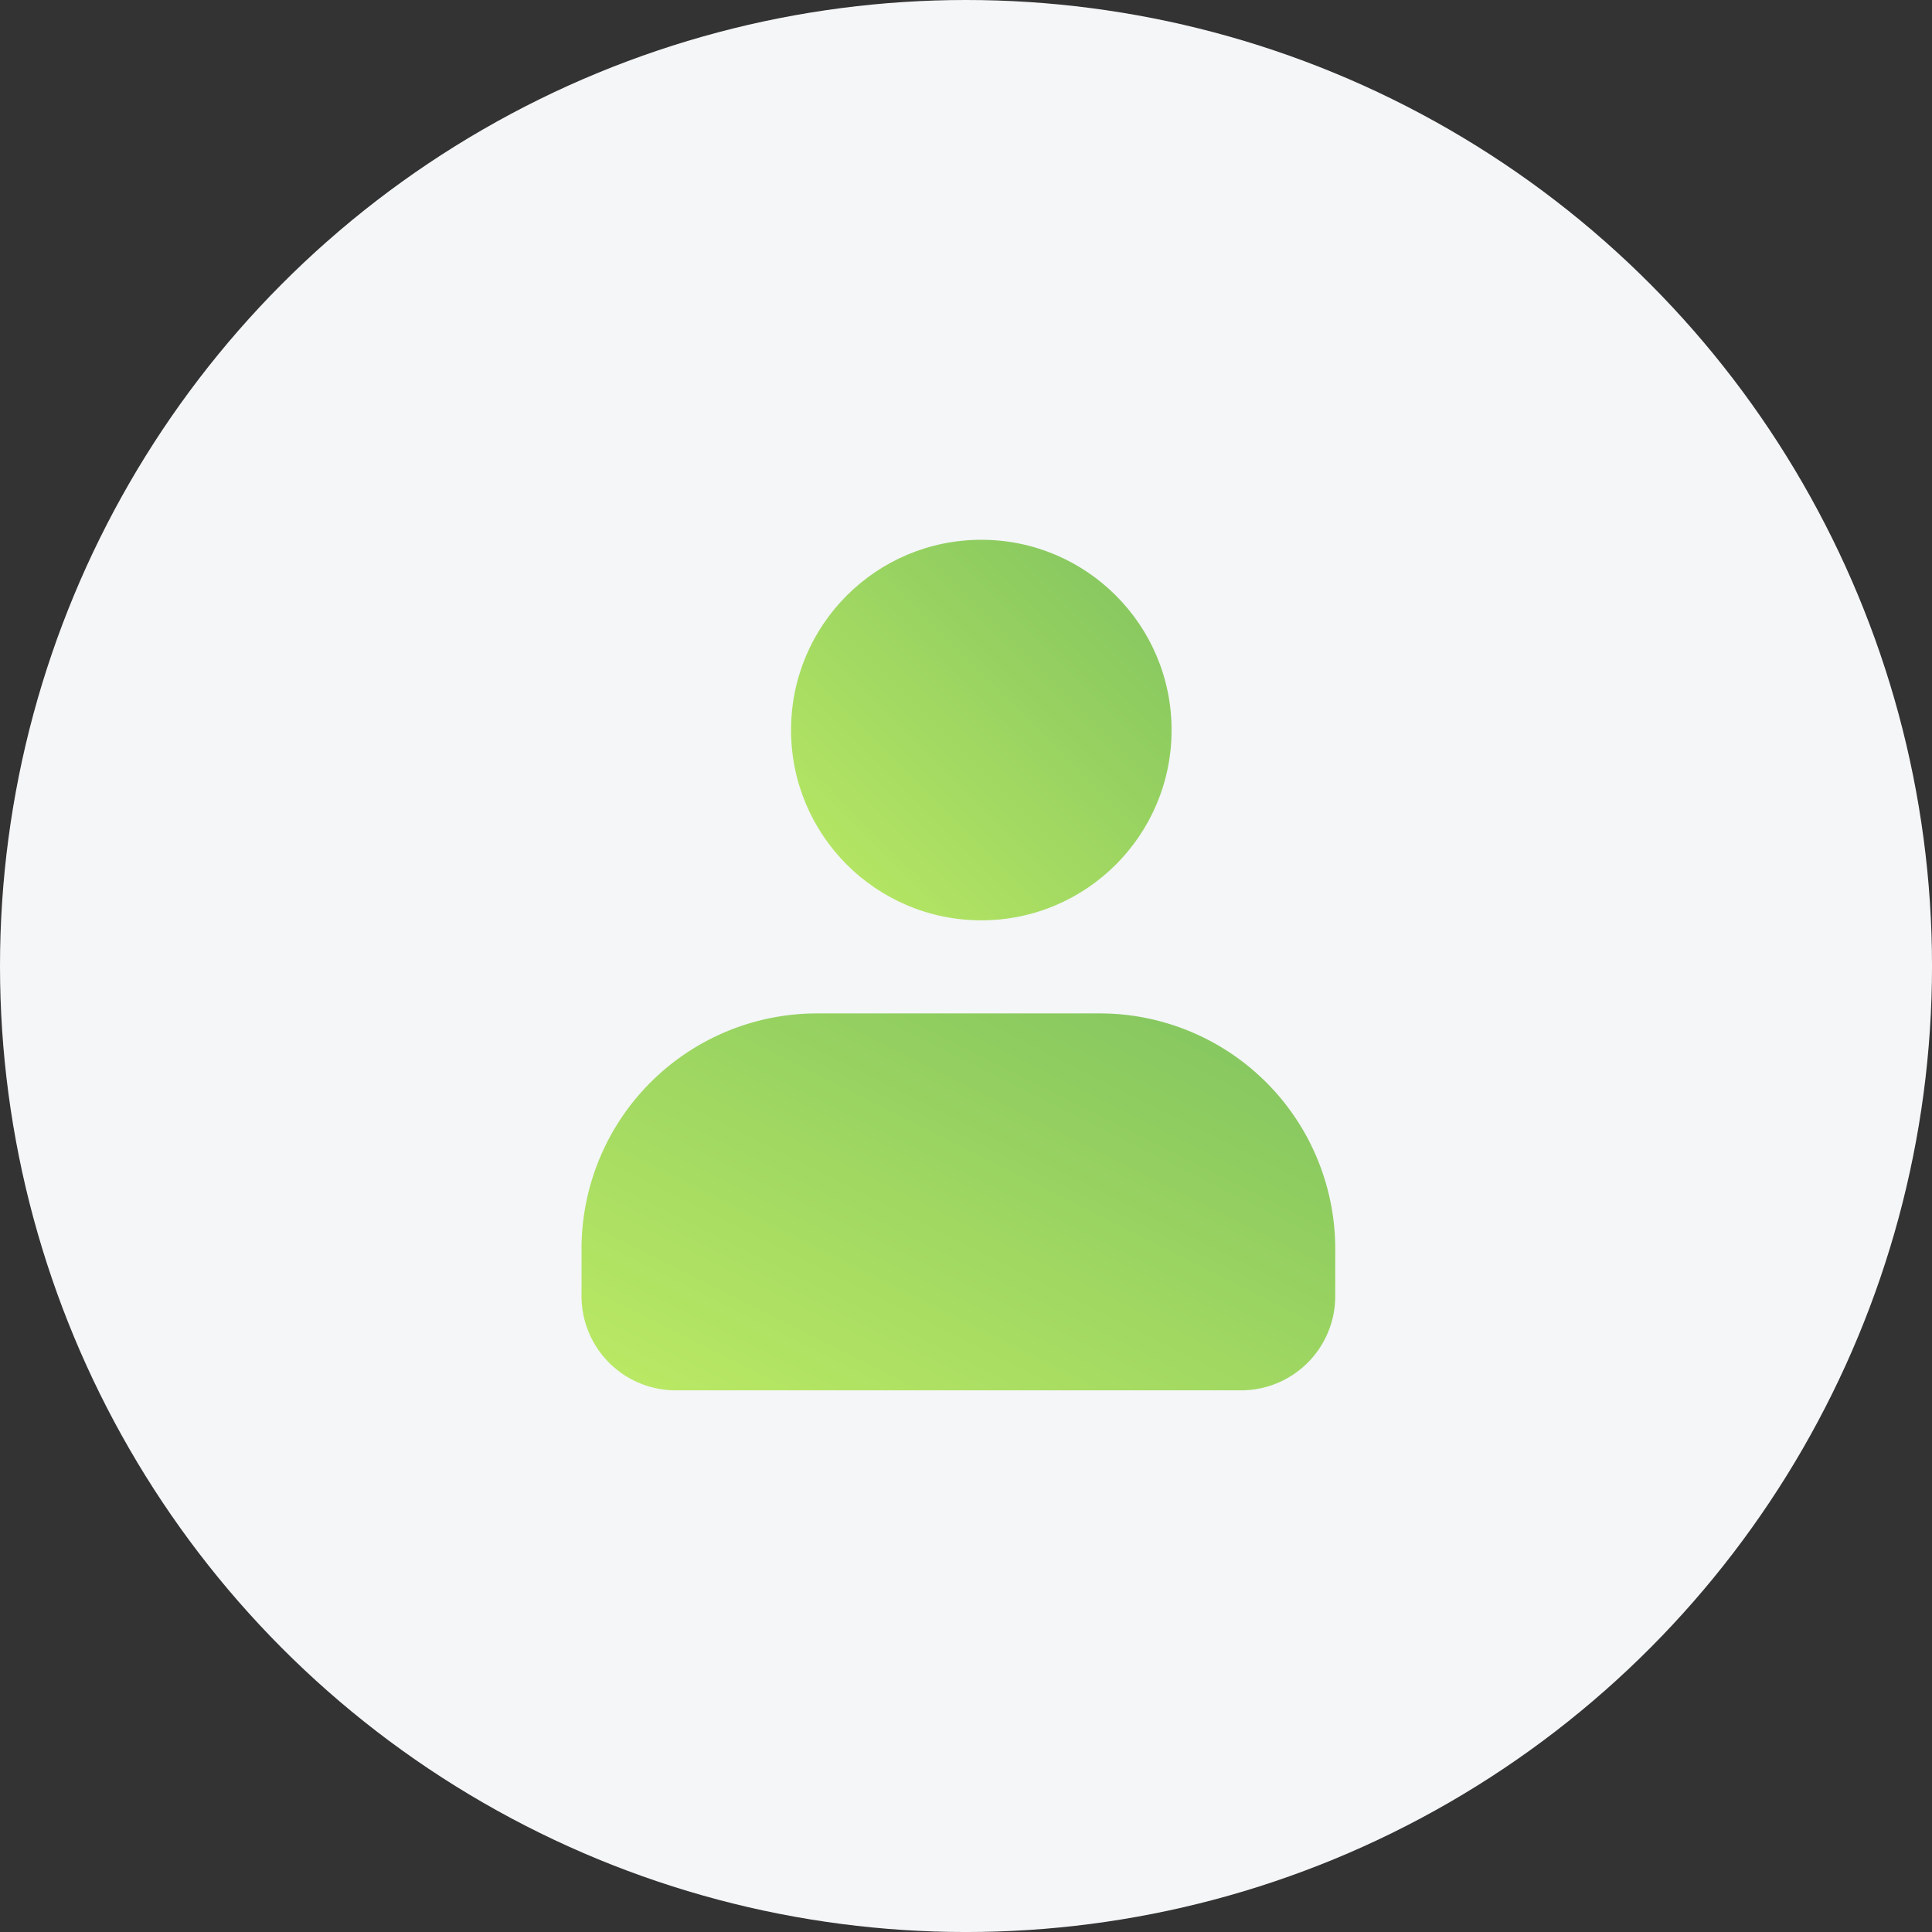 <svg xmlns="http://www.w3.org/2000/svg" xmlns:xlink="http://www.w3.org/1999/xlink" width="109.179" height="109.179" viewBox="0 0 109.179 109.179">
  <rect x="0" y="0" width="109.179" height="109.179" fill="#333333" stroke="none"/>
  <defs>
    <linearGradient id="linear-gradient" y1="1" x2="1" gradientUnits="objectBoundingBox">
      <stop offset="0" stop-color="#bcea64"/>
      <stop offset="1" stop-color="#80c35f"/>
    </linearGradient>
  </defs>
  <g id="Group_47020" data-name="Group 47020" transform="translate(-125.58 -114.026)">
    <circle id="Ellipse_207" data-name="Ellipse 207" cx="54.59" cy="54.59" r="54.59" transform="translate(125.58 114.026)" fill="#f4f6f8"/>
    <g id="Group_892" data-name="Group 892" transform="translate(158.443 144.53)">
      <g id="group" transform="translate(0 0)">
        <path id="Path_1315" data-name="Path 1315" d="M15.31,13A13.31,13.31,0,0,0,2,26.31v2.662A5.324,5.324,0,0,0,7.324,34.3H39.269a5.324,5.324,0,0,0,5.324-5.324V26.31A13.31,13.31,0,0,0,31.283,13Z" transform="translate(-2 13.765)" fill="url(#linear-gradient)"/>
        <circle id="Ellipse_172" data-name="Ellipse 172" cx="10.752" cy="10.752" r="10.752" transform="translate(11.84 0)" fill="url(#linear-gradient)"/>
      </g>
    </g>
  </g>
</svg>
